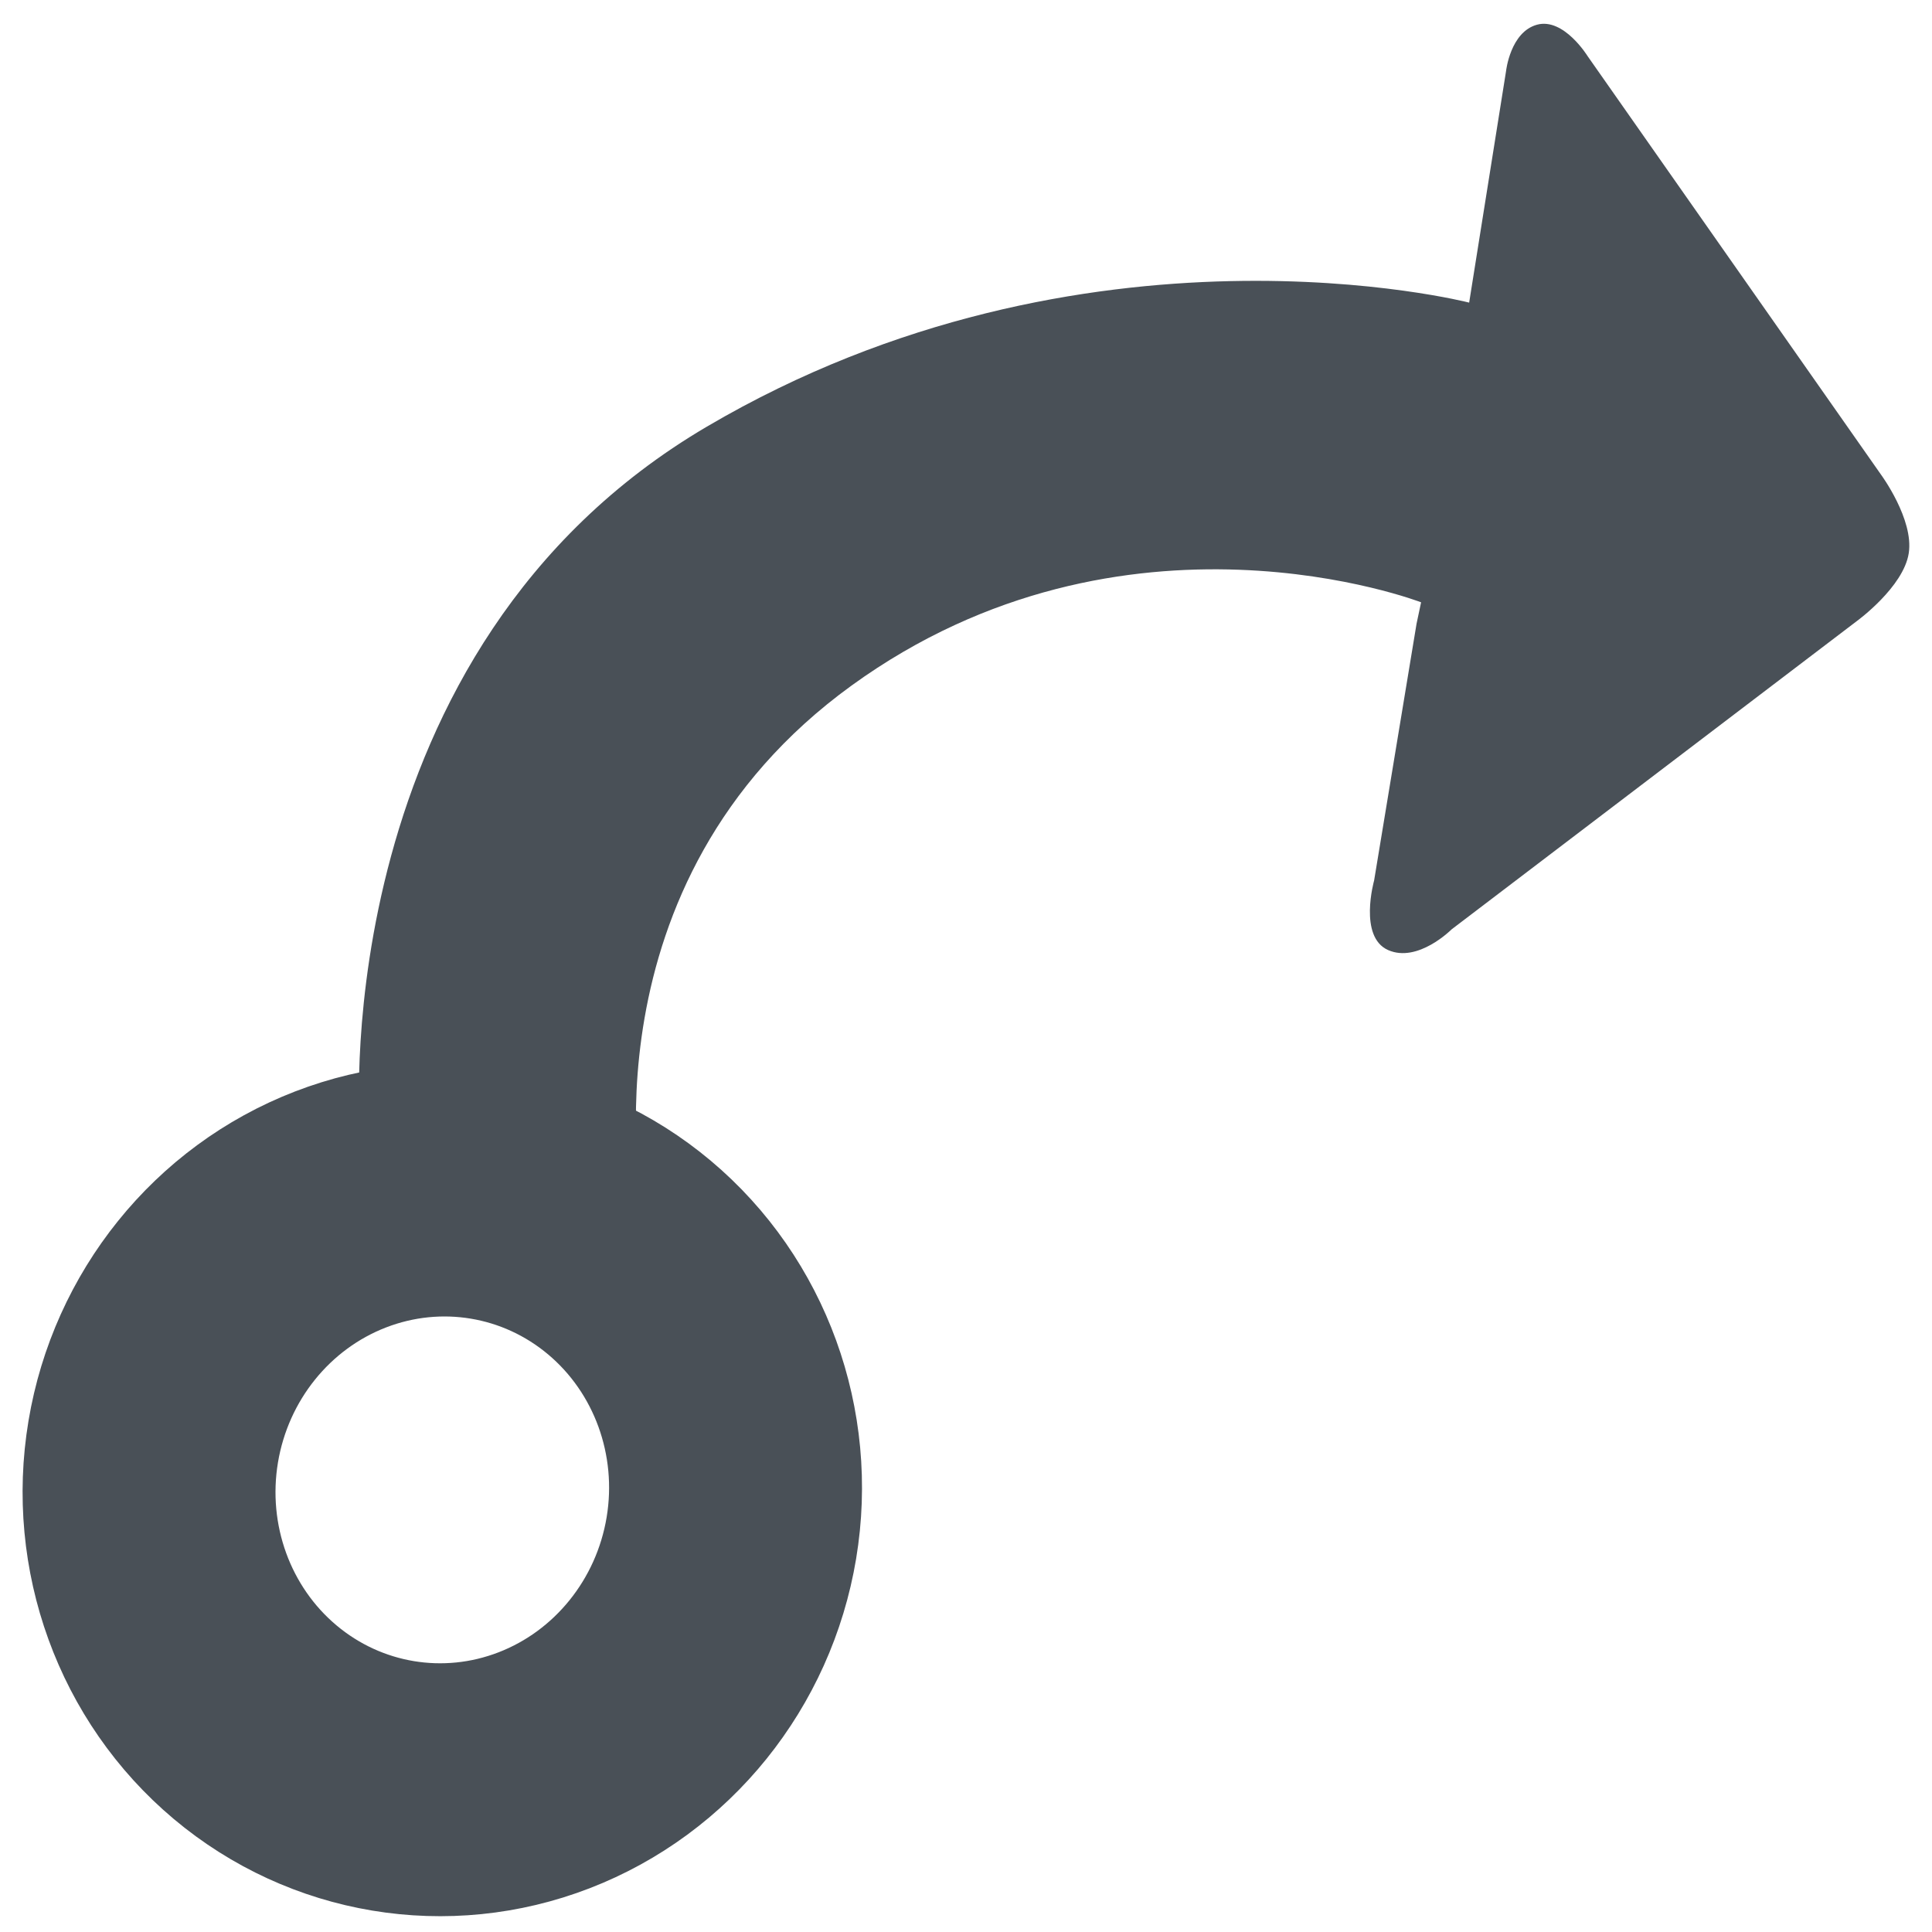 <?xml version="1.0" encoding="UTF-8" standalone="no"?>
<svg
   xmlns:dc="http://purl.org/dc/elements/1.1/"
   xmlns:cc="http://creativecommons.org/ns#"
   xmlns:rdf="http://www.w3.org/1999/02/22-rdf-syntax-ns#"
   xmlns:svg="http://www.w3.org/2000/svg"
   xmlns="http://www.w3.org/2000/svg"
   xmlns:sodipodi="http://sodipodi.sourceforge.net/DTD/sodipodi-0.dtd"
   xmlns:inkscape="http://www.inkscape.org/namespaces/inkscape"
   version="1.1"
   id="Capa_1"
   x="0px"
   y="0px"
   viewBox="0 0 296.377 296.377"
   style="enable-background:new 0 0 296.377 296.377;"
   xml:space="preserve"
   sodipodi:docname="curve.svg"
   inkscape:version="1.0.1 (1.0.1+r73)"><defs
   id="defs41" /><sodipodi:namedview
   pagecolor="#ffffff"
   bordercolor="#666666"
   borderopacity="1"
   objecttolerance="10"
   gridtolerance="10"
   guidetolerance="10"
   inkscape:pageopacity="0"
   inkscape:pageshadow="2"
   inkscape:window-width="1366"
   inkscape:window-height="704"
   id="namedview39"
   showgrid="false"
   inkscape:zoom="0.94136855"
   inkscape:cx="158.48301"
   inkscape:cy="142.55653"
   inkscape:window-x="0"
   inkscape:window-y="27"
   inkscape:window-maximized="1"
   inkscape:current-layer="g6" />
<g
   id="g6">
	<path
   d="m 217.304,95.689 -6.51,39.389 c 0,0 -2.431,8.628 2.143,10.663 4.574,2.035 9.75,-3.177 9.75,-3.177 l 62.223,-47.337 c 0,0 7.092,-5.173 7.9,-10.36 0.808,-5.188 -4.249,-12.048 -4.249,-12.048 L 243.551,8.619 c 0,0 -3.661,-5.947 -7.76,-4.831 -4.098,1.116 -4.752,7.094 -4.752,7.094 l -5.664,35.54 v 0 c 0,0 -58.818,-15.134 -116.939,19.026 C 50.315,99.606 55.161,171.492 55.161,171.492 c 4.123,-2.003 -3.693,0.83 0,0 5.767,-1.223 13.576,-0.824 17.972,-0.092 3.889,0.647 10.696,2.28 15.516,4.987 6.117,3.435 9.893,8.008 9.893,8.008 v 0 c 0,0 -9.794,-48.908 32.106,-79.239 41.9,-30.331 87.354,-12.76 87.354,-12.76 v 0"
   id="path2"
   style="opacity:1;fill:#495057;fill-opacity:1;fill-rule:nonzero;stroke:#495057;stroke-width:0;stroke-linejoin:round;stroke-miterlimit:4;stroke-dasharray:none;stroke-opacity:1"
   sodipodi:nodetypes="cczcczcczccczccsscszcc" />
	
<ellipse
   style="fill:none;fill-opacity:1;stroke:#495057;stroke-width:38.798;stroke-linecap:round;stroke-linejoin:round;stroke-miterlimit:4;stroke-dasharray:none;stroke-opacity:1;paint-order:markers stroke fill"
   id="path45"
   ry="46.028"
   rx="44.957"
   cy="214.307"
   cx="104.466"
   transform="rotate(9.453)" /></g>
<g
   id="g8">
</g>
<g
   id="g10">
</g>
<g
   id="g12">
</g>
<g
   id="g14">
</g>
<g
   id="g16">
</g>
<g
   id="g18">
</g>
<g
   id="g20">
</g>
<g
   id="g22">
</g>
<g
   id="g24">
</g>
<g
   id="g26">
</g>
<g
   id="g28">
</g>
<g
   id="g30">
</g>
<g
   id="g32">
</g>
<g
   id="g34">
</g>
<g
   id="g36">
</g>
</svg>
